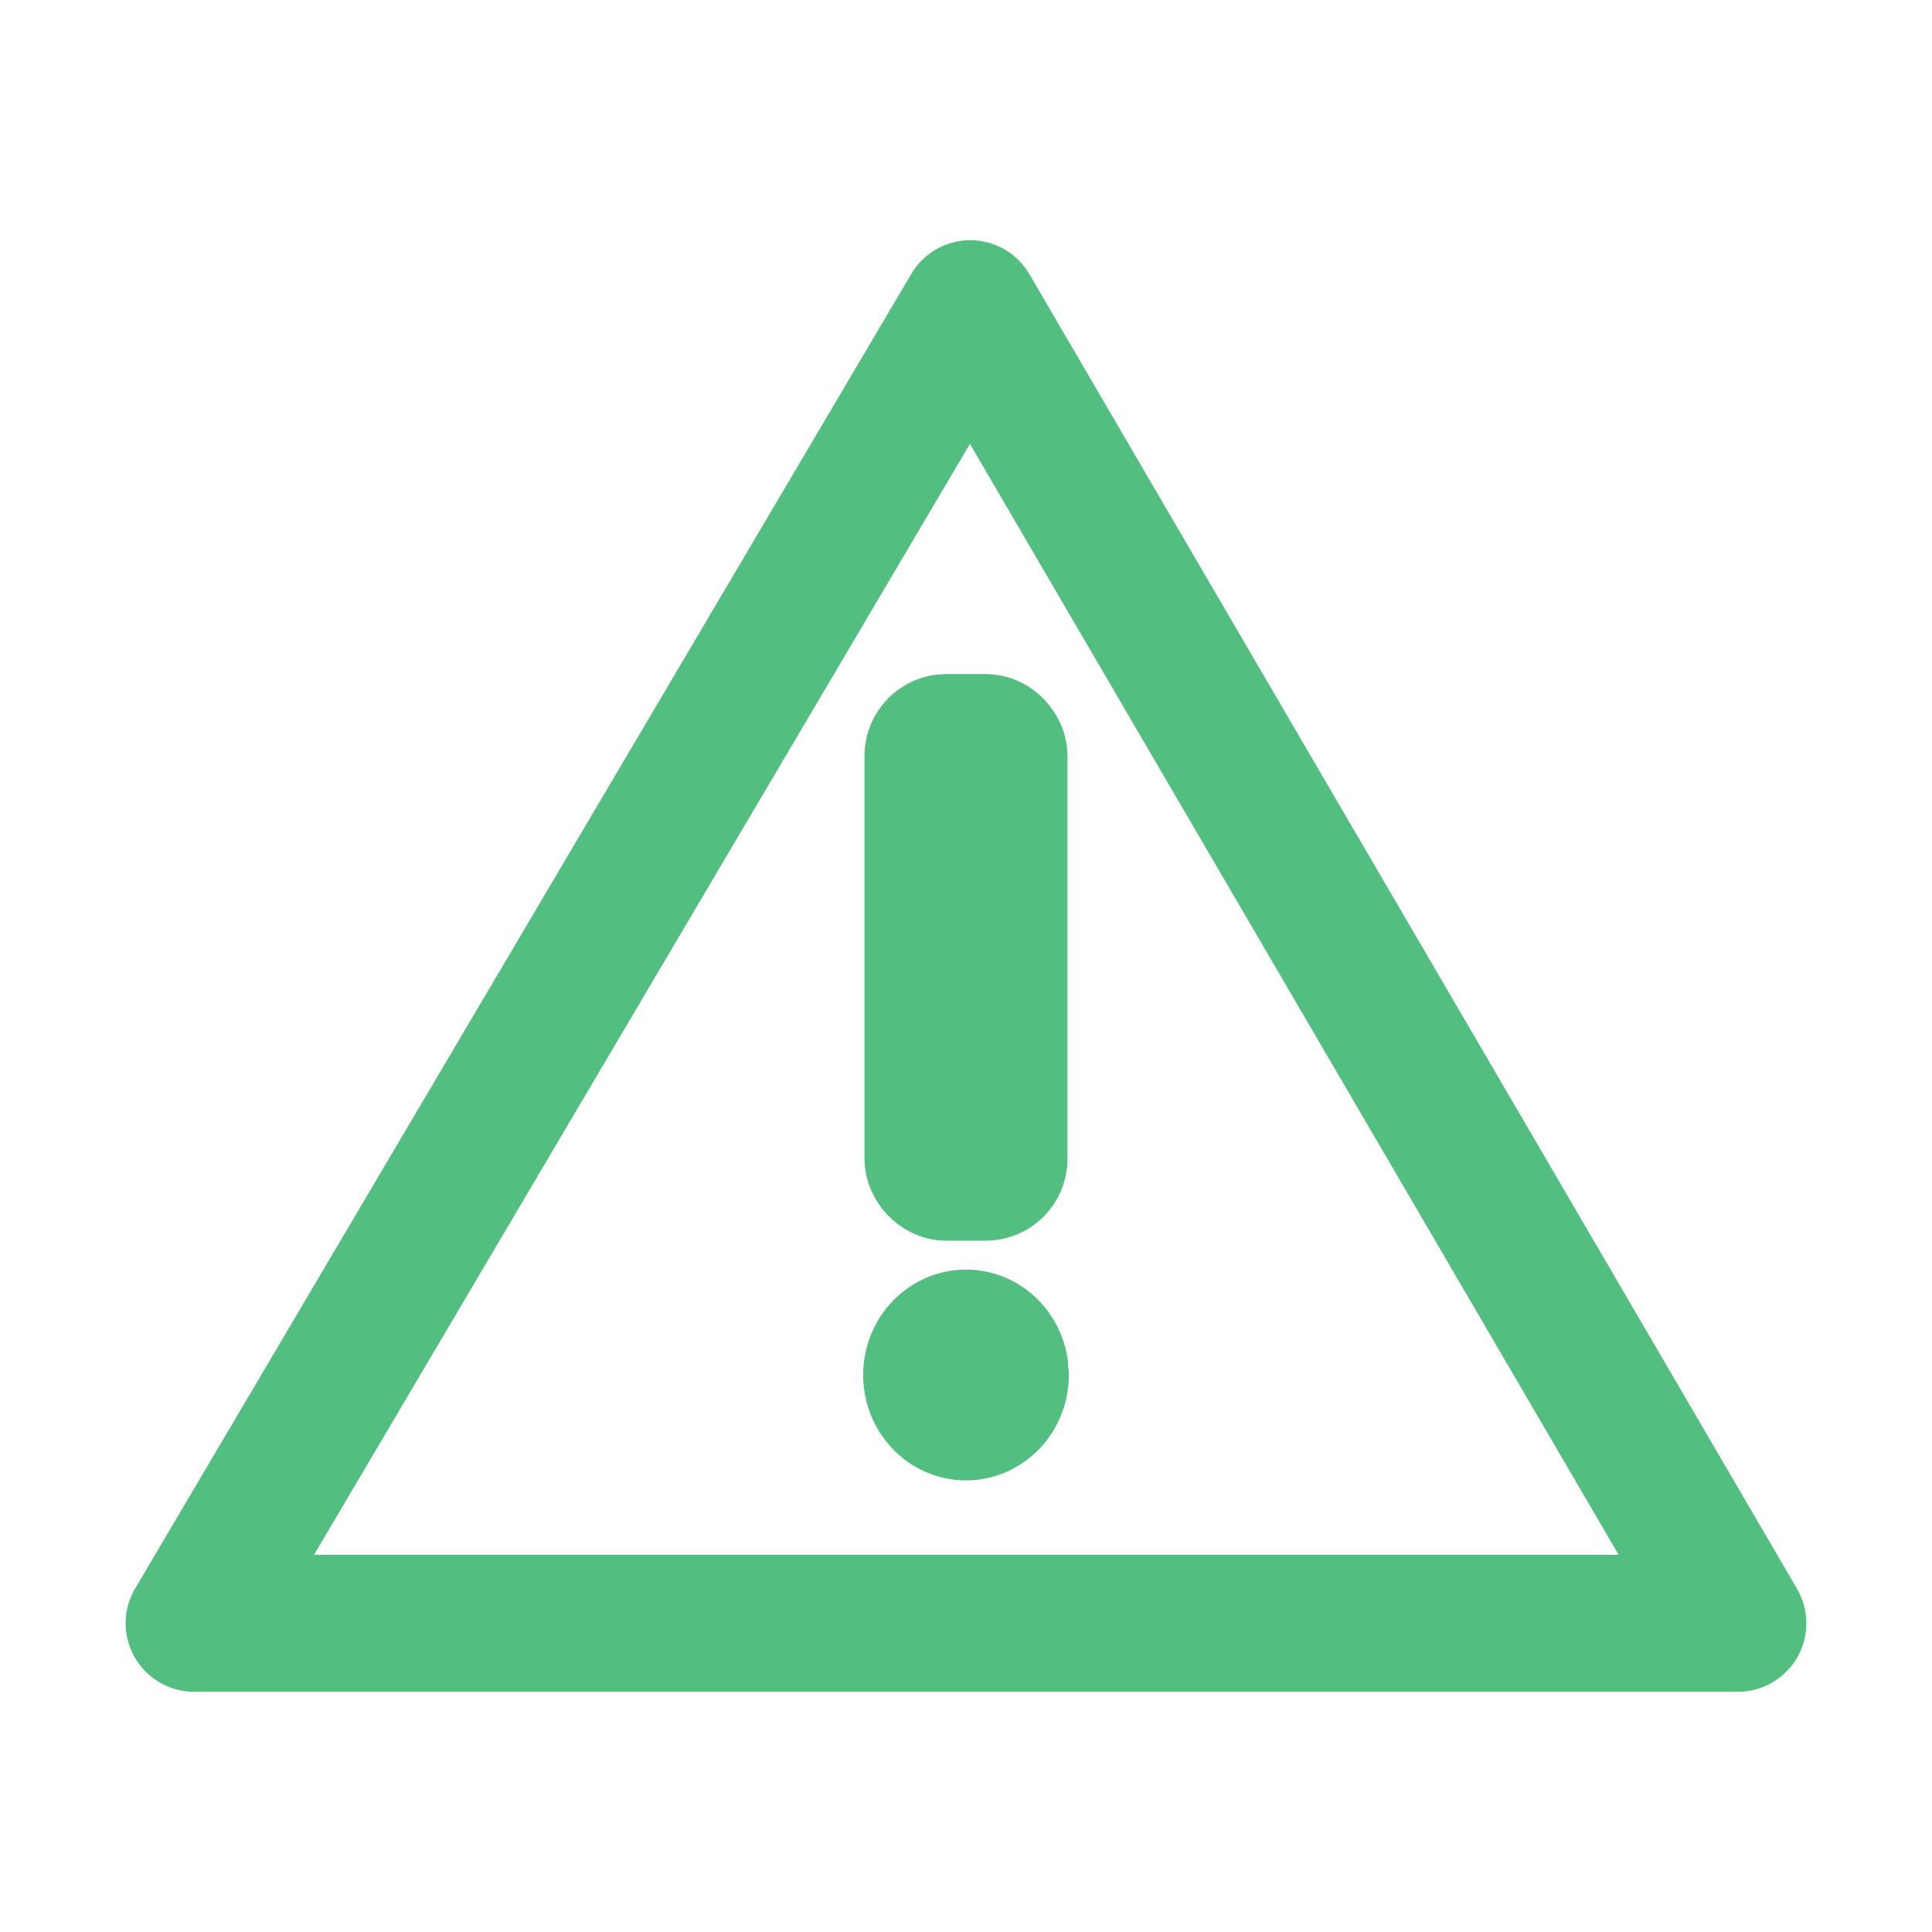 <?xml version="1.0" encoding="UTF-8" standalone="no"?>
<!-- Created using Krita: http://krita.org -->

<svg
   xmlns:dc="http://purl.org/dc/elements/1.1/"
   xmlns:cc="http://creativecommons.org/ns#"
   xmlns:rdf="http://www.w3.org/1999/02/22-rdf-syntax-ns#"
   xmlns:svg="http://www.w3.org/2000/svg"
   xmlns="http://www.w3.org/2000/svg"
   xmlns:sodipodi="http://sodipodi.sourceforge.net/DTD/sodipodi-0.dtd"
   xmlns:inkscape="http://www.inkscape.org/namespaces/inkscape"
   width="120pt"
   height="120pt"
   viewBox="0 0 120 120"
   version="1.1"
   id="svg866"
   sodipodi:docname="alert.svg"
   inkscape:version="0.92.3 (2405546, 2018-03-11)">
  <sodipodi:namedview
     pagecolor="#ffffff"
     bordercolor="#666666"
     borderopacity="1"
     objecttolerance="10"
     gridtolerance="10"
     guidetolerance="10"
     inkscape:pageopacity="0"
     inkscape:pageshadow="2"
     inkscape:window-width="1366"
     inkscape:window-height="697"
     id="namedview868"
     showgrid="false"
     inkscape:zoom="2.3246135"
     inkscape:cx="8.4987057"
     inkscape:cy="48.393986"
     inkscape:window-x="-8"
     inkscape:window-y="-8"
     inkscape:window-maximized="1"
     inkscape:current-layer="g862" />
  <defs
     id="defs861" />
  <g
     id="g862">
    <path
       sodipodi:nodetypes="cccc"
       inkscape:connector-curvature="0"
       id="path831"
       d="M 12.056,100.826 H 107.944 L 60.265,19.173 Z"
       style="fill:none;stroke:#52be80;stroke-width:8.504;stroke-linecap:butt;stroke-linejoin:round;stroke-miterlimit:4;stroke-dasharray:none;stroke-opacity:1" />
    <g
       transform="translate(-1.0366252e-6,3)"
       id="g856">
      <rect
         style="opacity:1;fill:#52be80;fill-opacity:1;stroke:#52be80;stroke-width:7.544;stroke-linecap:round;stroke-linejoin:round;stroke-miterlimit:4;stroke-dasharray:none;stroke-opacity:1"
         id="rect835"
         width="5.066"
         height="27.652"
         x="57.467"
         y="42.638"
         ry="1.31" />
      <path
         style="opacity:1;fill:#52be80;fill-opacity:1;stroke:#52be80;stroke-width:5.641;stroke-linecap:round;stroke-linejoin:round;stroke-miterlimit:4;stroke-dasharray:none;stroke-opacity:1"
         id="path852"
         sodipodi:type="arc"
         sodipodi:cx="59.999863"
         sodipodi:cy="82.403877"
         sodipodi:rx="3.5652018"
         sodipodi:ry="3.7257149"
         sodipodi:start="0"
         sodipodi:end="6.1169789"
         d="m 63.565,82.404 a 3.565,3.726 0 0 1 -3.417,3.722 3.565,3.726 0 0 1 -3.701,-3.413 3.565,3.726 0 0 1 3.11,-4.006 3.565,3.726 0 0 1 3.959,3.08 l -3.516,0.616 z" />
    </g>
  </g>
</svg>
